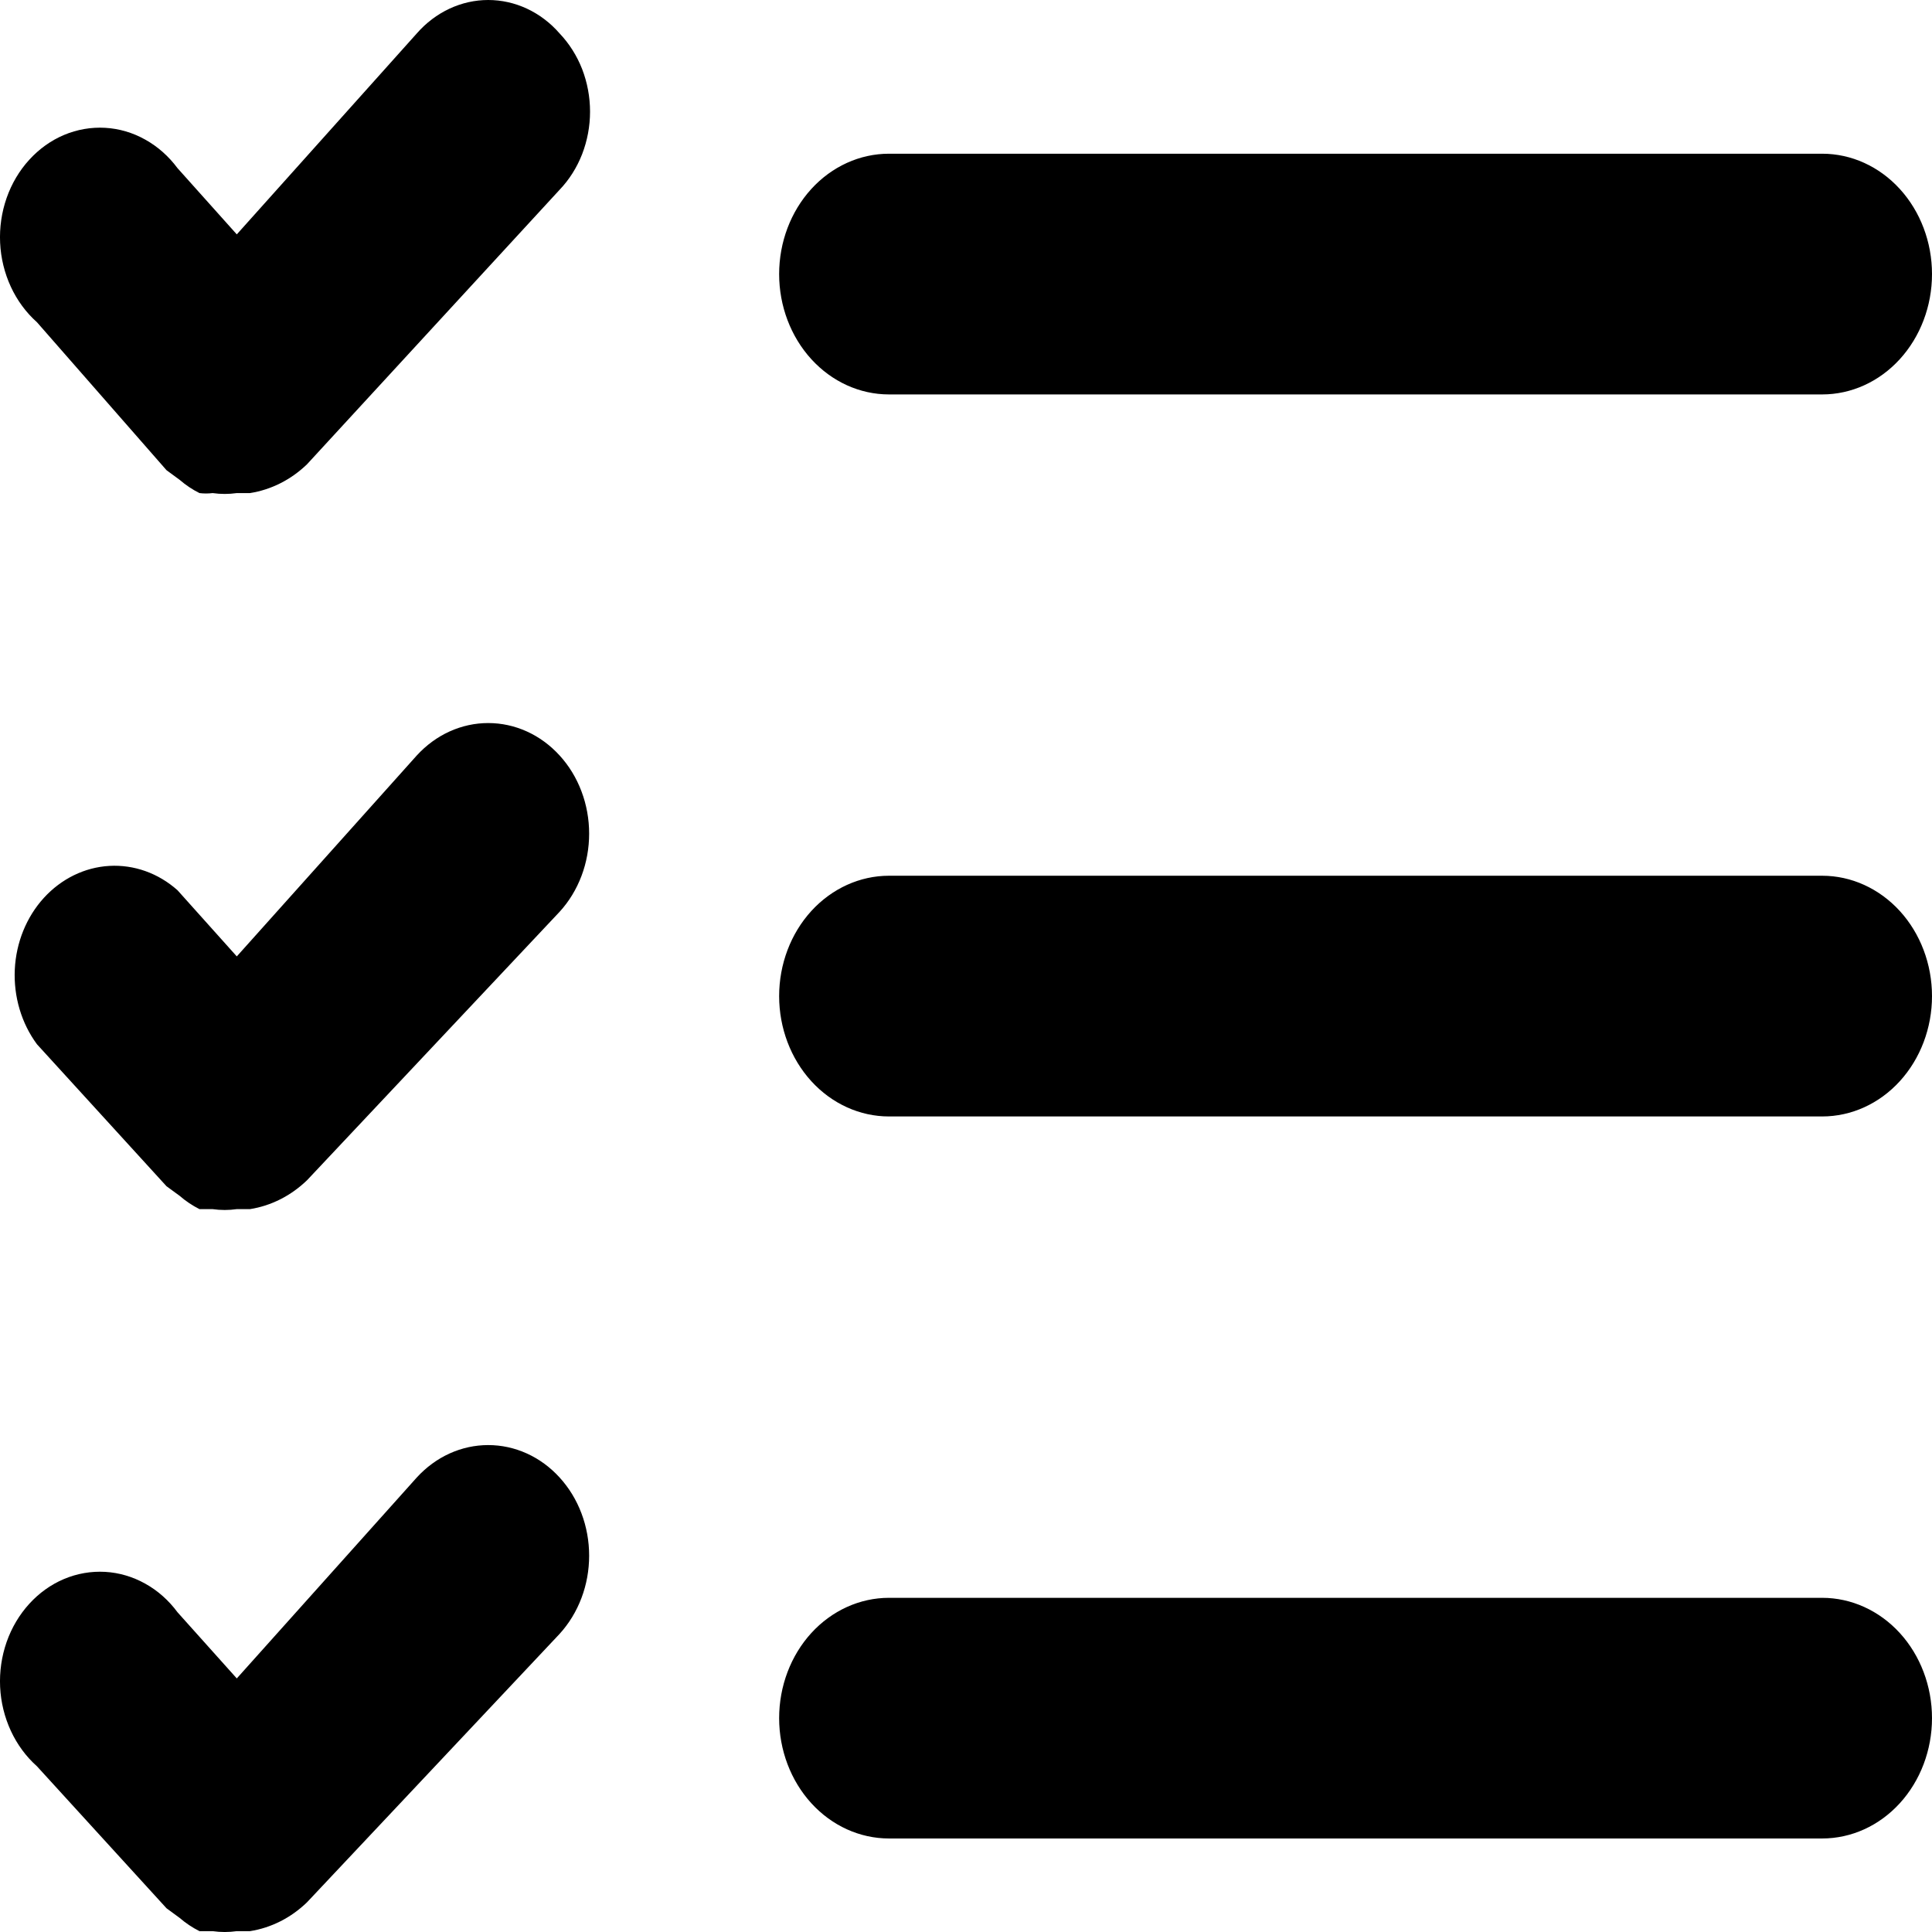 <svg width="32" height="32" viewBox="0 0 32 32" fill="none" xmlns="http://www.w3.org/2000/svg">
<path d="M9.268 0.553C9.428 0.721 9.555 0.922 9.642 1.144C9.728 1.367 9.773 1.607 9.773 1.849C9.773 2.091 9.728 2.33 9.642 2.553C9.555 2.776 9.428 2.977 9.268 3.144L5.086 7.689C4.82 7.946 4.491 8.112 4.14 8.167H3.922C3.789 8.186 3.655 8.186 3.522 8.167C3.449 8.176 3.376 8.176 3.304 8.167C3.187 8.109 3.077 8.035 2.976 7.948L2.758 7.788L0.612 5.337C0.432 5.177 0.285 4.977 0.18 4.751C0.075 4.524 0.014 4.276 0.002 4.022C-0.01 3.769 0.027 3.515 0.11 3.278C0.193 3.041 0.321 2.825 0.485 2.646C0.649 2.466 0.845 2.326 1.061 2.235C1.278 2.144 1.509 2.104 1.741 2.117C1.972 2.13 2.199 2.196 2.405 2.312C2.612 2.427 2.794 2.588 2.94 2.785L3.922 3.882L6.904 0.553C7.057 0.378 7.241 0.239 7.444 0.144C7.647 0.049 7.866 0 8.086 0C8.307 0 8.526 0.049 8.729 0.144C8.932 0.239 9.116 0.378 9.268 0.553V0.553ZM6.904 12.512L3.922 15.841L2.94 14.745C2.622 14.462 2.22 14.319 1.812 14.342C1.403 14.365 1.017 14.554 0.727 14.871C0.438 15.188 0.266 15.611 0.245 16.059C0.224 16.507 0.355 16.948 0.612 17.296L2.758 19.648L2.976 19.807C3.077 19.895 3.187 19.968 3.304 20.027H3.522C3.655 20.046 3.789 20.046 3.922 20.027H4.14C4.491 19.972 4.82 19.805 5.086 19.548L9.268 15.103C9.424 14.933 9.547 14.731 9.631 14.509C9.715 14.287 9.758 14.049 9.758 13.808C9.758 13.567 9.715 13.329 9.631 13.107C9.547 12.884 9.424 12.682 9.268 12.512C9.113 12.342 8.929 12.207 8.726 12.115C8.523 12.023 8.306 11.976 8.086 11.976C7.867 11.976 7.65 12.023 7.447 12.115C7.244 12.207 7.06 12.342 6.904 12.512V12.512ZM6.904 24.471L3.922 27.8L2.94 26.704C2.794 26.506 2.612 26.345 2.405 26.23C2.199 26.115 1.972 26.048 1.741 26.035C1.509 26.022 1.278 26.062 1.061 26.153C0.845 26.244 0.649 26.384 0.485 26.564C0.321 26.744 0.193 26.959 0.11 27.196C0.027 27.433 -0.01 27.687 0.002 27.941C0.014 28.194 0.075 28.442 0.18 28.669C0.285 28.895 0.432 29.095 0.612 29.255L2.758 31.607L2.976 31.767C3.077 31.854 3.187 31.927 3.304 31.986H3.522C3.655 32.005 3.789 32.005 3.922 31.986H4.14C4.491 31.931 4.82 31.765 5.086 31.507V31.507L9.268 27.063C9.424 26.892 9.547 26.69 9.631 26.468C9.715 26.246 9.758 26.008 9.758 25.767C9.758 25.526 9.715 25.288 9.631 25.066C9.547 24.843 9.424 24.642 9.268 24.471C9.113 24.301 8.929 24.166 8.726 24.074C8.523 23.982 8.306 23.935 8.086 23.935C7.867 23.935 7.65 23.982 7.447 24.074C7.244 24.166 7.06 24.301 6.904 24.471V24.471ZM14.724 6.533H30.181C30.664 6.533 31.126 6.323 31.467 5.949C31.808 5.575 32 5.068 32 4.54C32 4.011 31.808 3.504 31.467 3.13C31.126 2.756 30.664 2.546 30.181 2.546H14.724C14.242 2.546 13.779 2.756 13.438 3.13C13.097 3.504 12.905 4.011 12.905 4.54C12.905 5.068 13.097 5.575 13.438 5.949C13.779 6.323 14.242 6.533 14.724 6.533V6.533ZM30.181 26.465H14.724C14.242 26.465 13.779 26.675 13.438 27.048C13.097 27.422 12.905 27.929 12.905 28.458C12.905 28.986 13.097 29.493 13.438 29.867C13.779 30.241 14.242 30.451 14.724 30.451H30.181C30.664 30.451 31.126 30.241 31.467 29.867C31.808 29.493 32 28.986 32 28.458C32 27.929 31.808 27.422 31.467 27.048C31.126 26.675 30.664 26.465 30.181 26.465ZM30.181 14.505H14.724C14.242 14.505 13.779 14.716 13.438 15.089C13.097 15.463 12.905 15.97 12.905 16.499C12.905 17.027 13.097 17.534 13.438 17.908C13.779 18.282 14.242 18.492 14.724 18.492H30.181C30.664 18.492 31.126 18.282 31.467 17.908C31.808 17.534 32 17.027 32 16.499C32 15.97 31.808 15.463 31.467 15.089C31.126 14.716 30.664 14.505 30.181 14.505Z" fill="black"/>
</svg>
